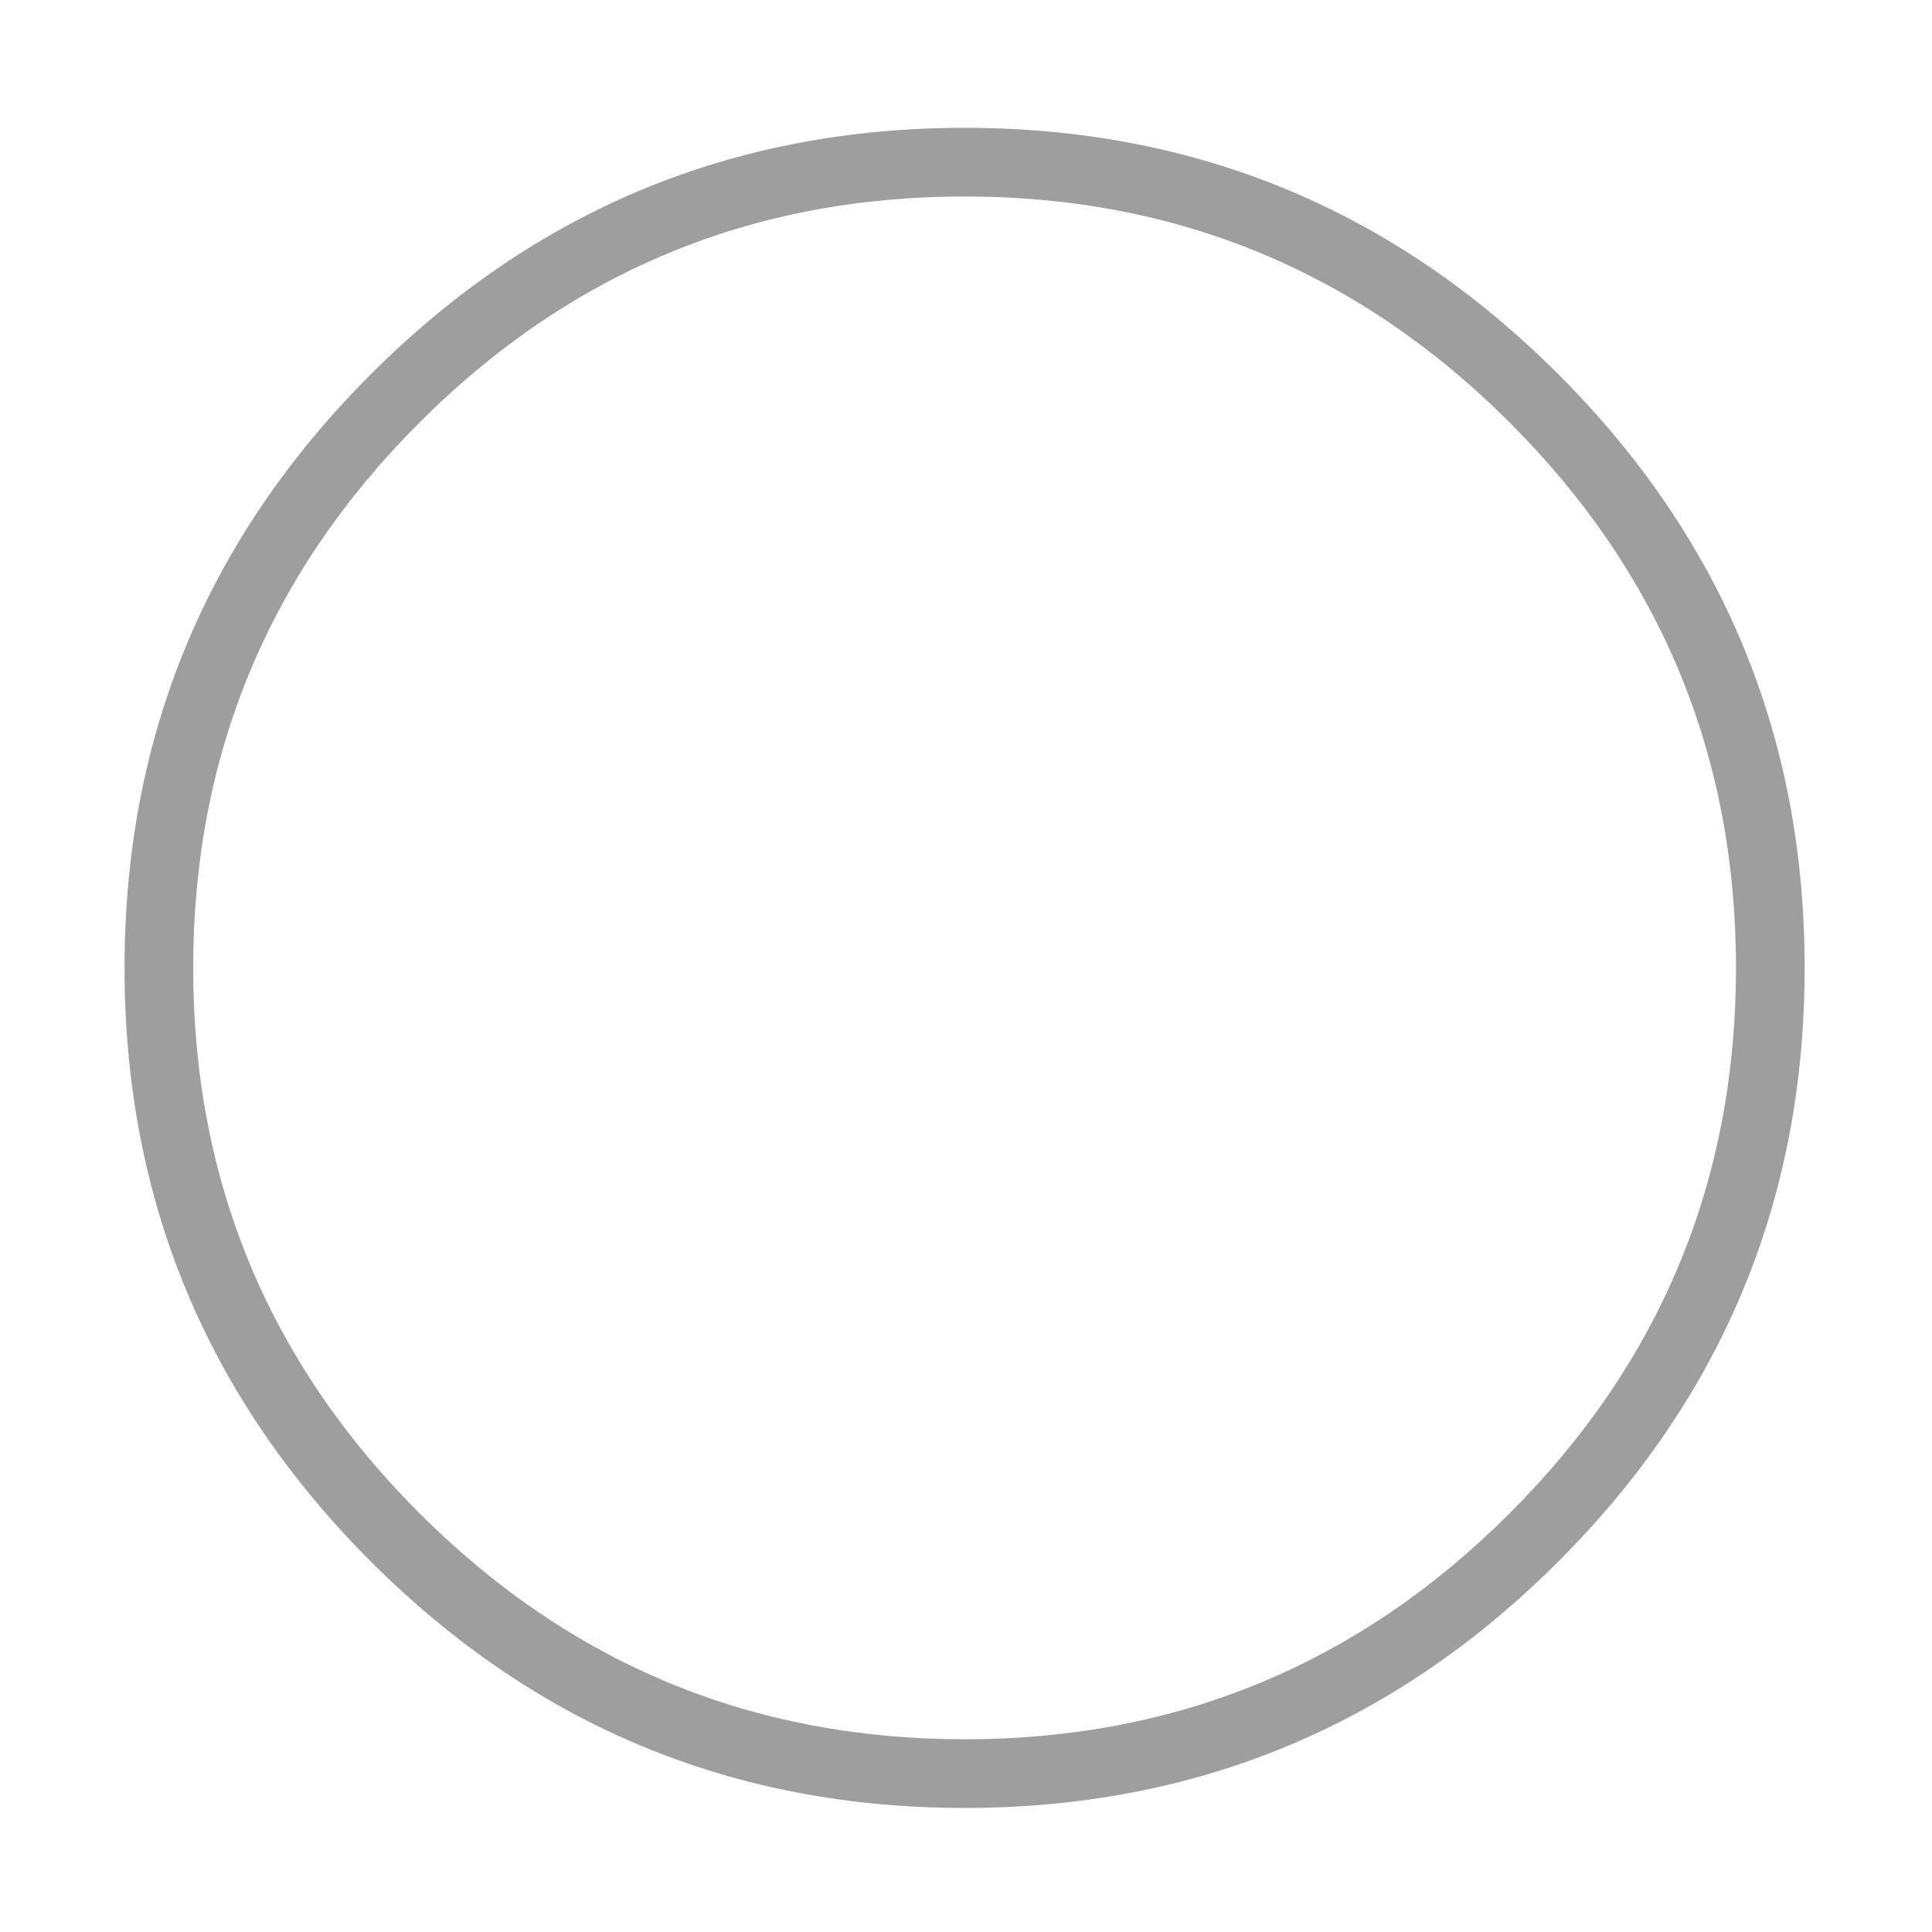 <svg xmlns="http://www.w3.org/2000/svg" xmlns:xlink="http://www.w3.org/1999/xlink" width="512" height="512" version="1.1" viewBox="0 0 512 512"><title>oval</title><desc>Created with Sketch.</desc><g id="Page-1" fill="none" fill-rule="evenodd" stroke="none" stroke-width="1"><g id="oval" fill="#9E9E9E"><g id=""><path d="M222.625,0.875 C283.99,0.875 336.435,22.638 379.961,66.164 C423.487,109.69 445.25,162.135 445.25,223.5 C445.25,284.865 423.487,337.31 379.961,380.836 C336.435,424.362 283.99,446.125 222.625,446.125 C161.26,446.125 108.815,424.362 65.289,380.836 C21.763,337.31 0,284.865 0,223.5 C0,162.135 21.763,109.69 65.289,66.164 C108.815,22.638 161.26,0.875 222.625,0.875 Z M222.625,427.93 C278.995,427.93 327.159,407.951 367.117,367.992 C407.076,328.034 427.055,279.87 427.055,223.5 C427.055,167.13 407.076,118.966 367.117,79.008 C327.159,39.049 278.995,19.07 222.625,19.07 C166.255,19.07 118.091,39.049 78.133,79.008 C38.174,118.966 18.195,167.13 18.195,223.5 C18.195,279.87 38.174,328.034 78.133,367.992 C118.091,407.951 166.255,427.93 222.625,427.93 Z" transform="translate(33, 33)"/></g></g></g></svg>